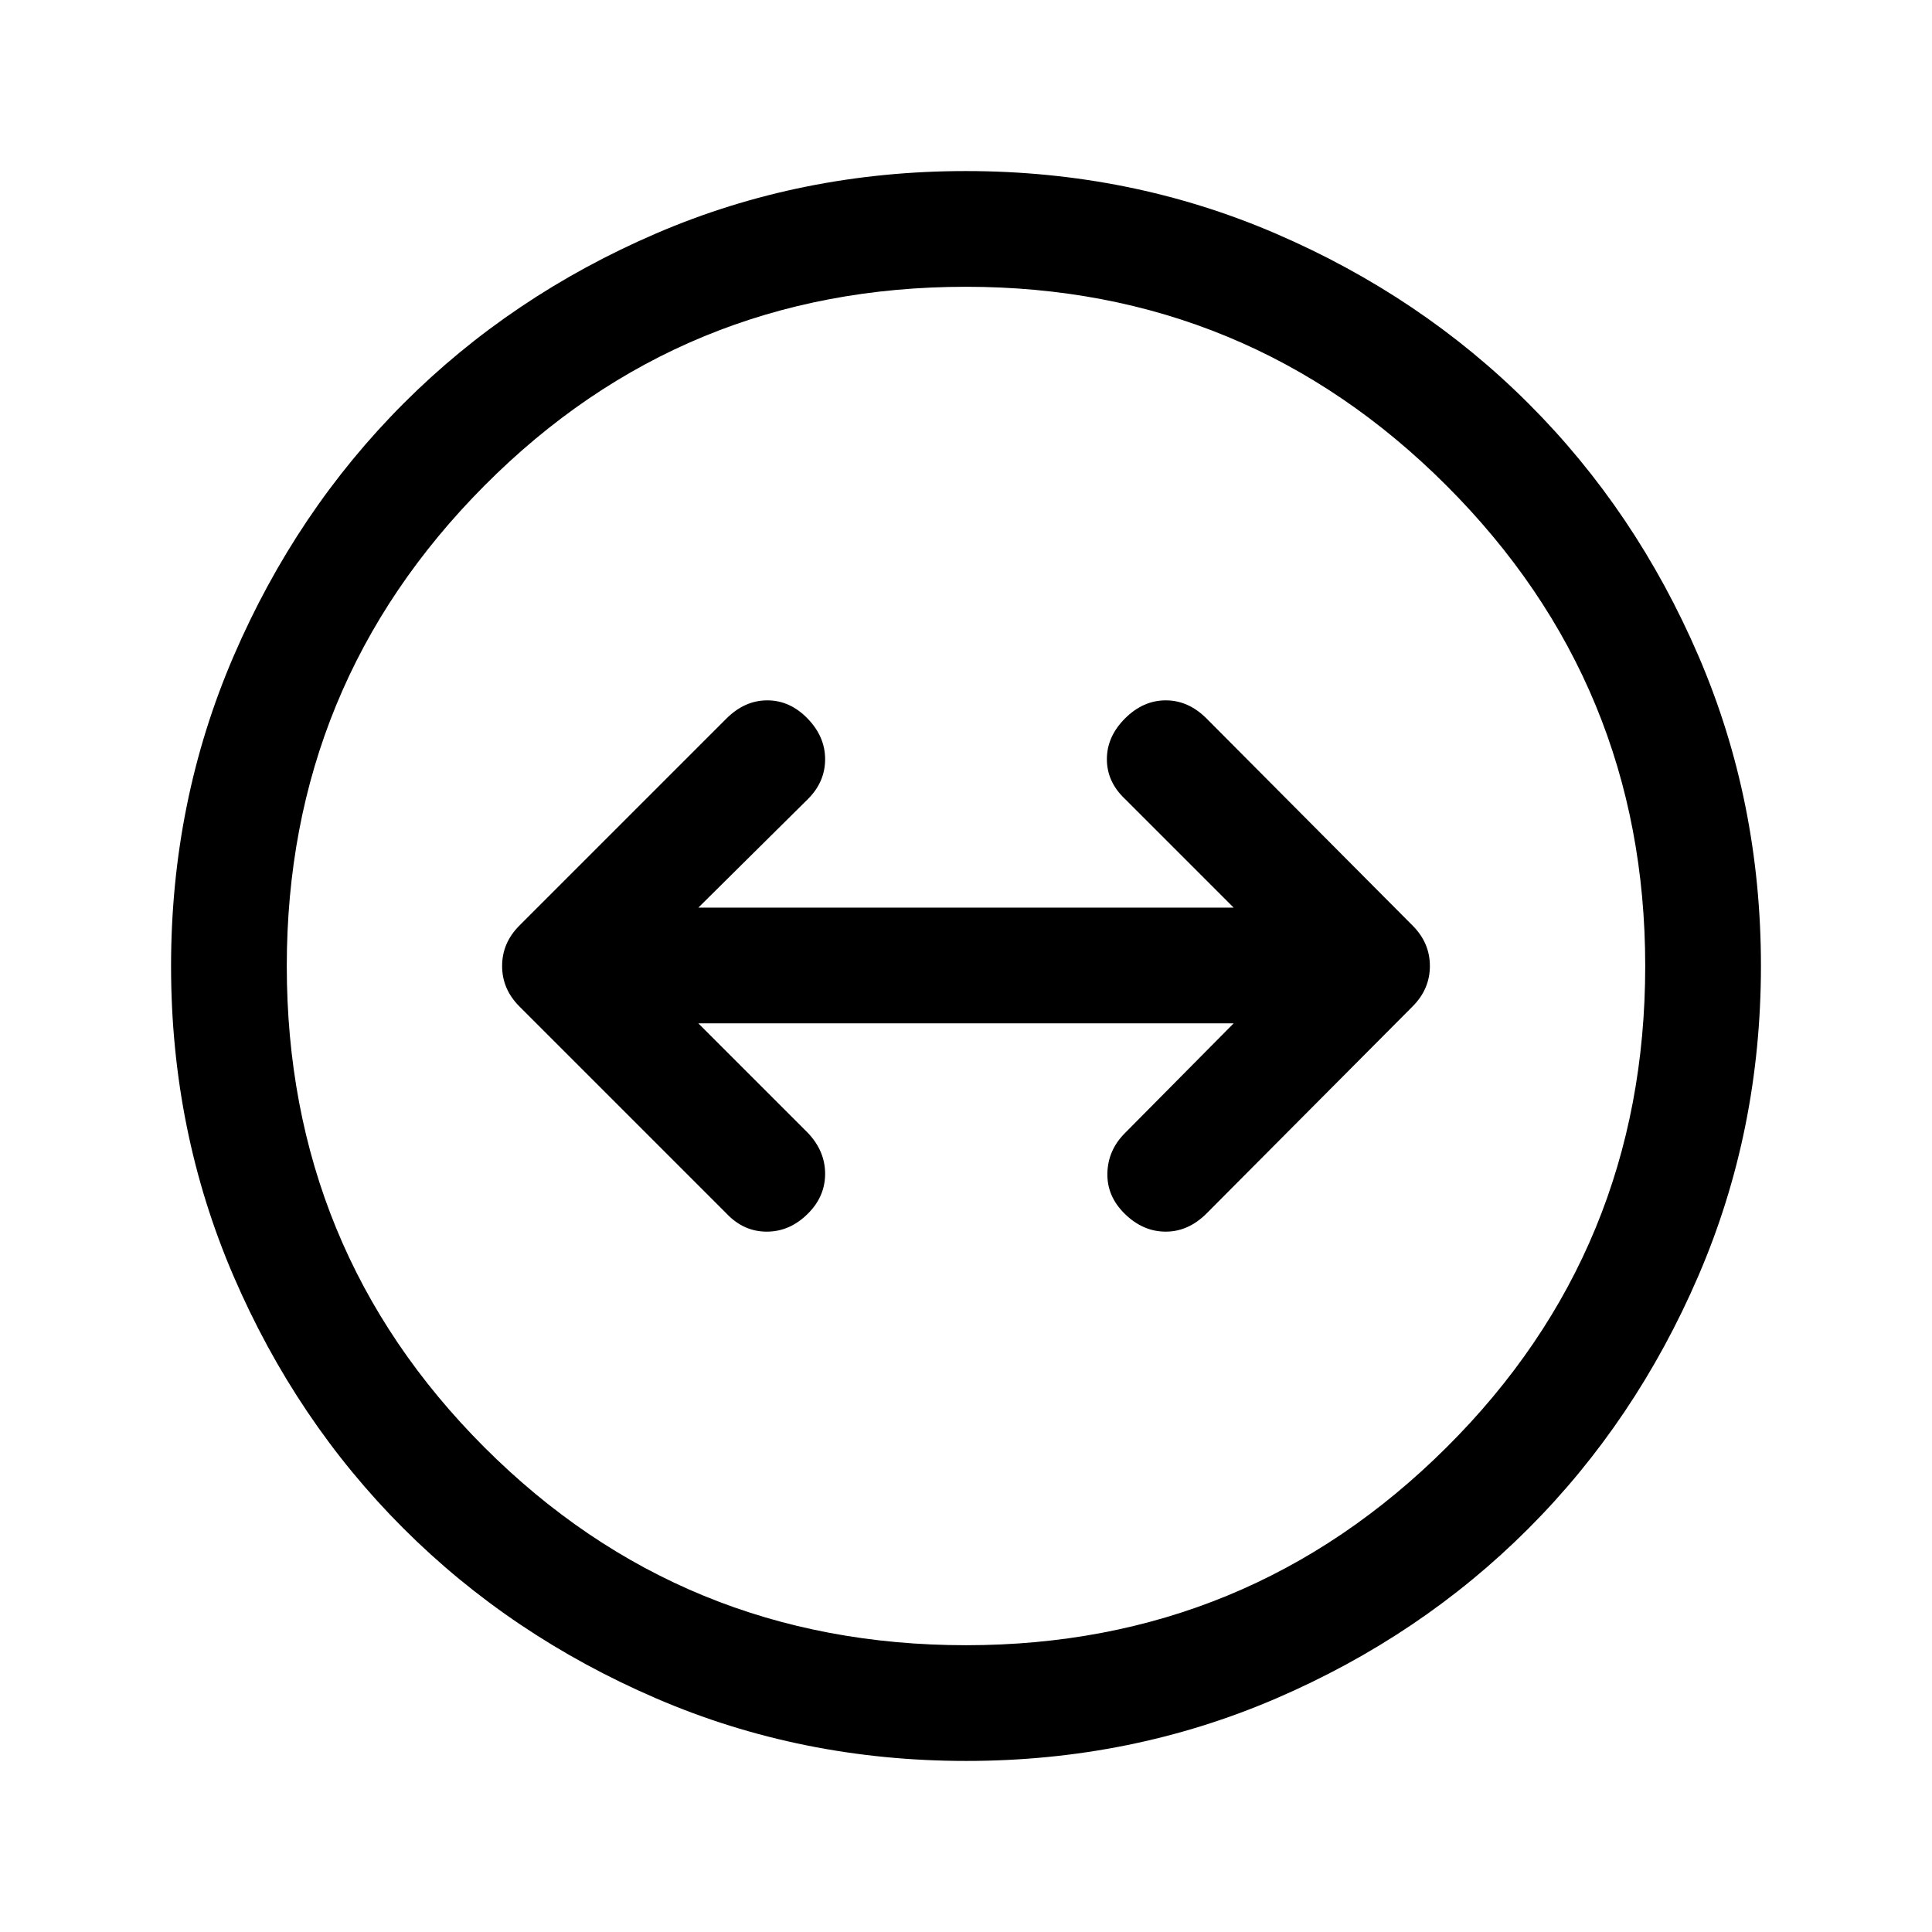 <svg xmlns="http://www.w3.org/2000/svg" height="48" viewBox="0 -960 960 960" width="48"><path d="M480.06-85q-81.97 0-154.13-31.13-72.17-31.13-125.55-84.5Q147-254 116-326.02q-31-72.03-31-153.92 0-81.97 31.13-154.13 31.13-72.17 84.5-125.55Q254-813 326.02-844q72.03-31 153.92-31 81.97 0 154.13 31.13 72.17 31.13 125.55 84.5Q813-706 844-633.98q31 72.03 31 153.92 0 81.97-31.13 154.13-31.13 72.17-84.5 125.55Q706-147 633.98-116q-72.03 31-153.92 31Zm-.03-57.5q139.97 0 238.72-98.28t98.75-239.25q0-139.97-98.78-238.72T479.97-817.5q-140.97 0-239.22 98.78T142.5-479.97q0 140.97 98.28 239.22t239.25 98.25ZM480-480Zm-78.5 123q8.5-8.5 8.5-19.75T401.5-397L347-451.5h266L559-397q-8.5 8.5-8.75 20t8.75 20.25q9 8.75 20.25 8.75t20.34-9.09l102.32-102.82q8.59-8.59 8.59-20.09t-8.6-20.1L599.5-603q-8.99-9-20.24-9-11.26 0-20.26 9-9 9-9 20.25t9 19.75l54 54H347l54.5-54q8.5-8.5 8.5-19.75T401.25-603q-8.75-9-20-9t-20.34 9.09L258.09-500.09q-8.59 8.59-8.59 20.09t8.6 20.1L361-357q8.5 9 20 9t20.5-9Z"/></svg>